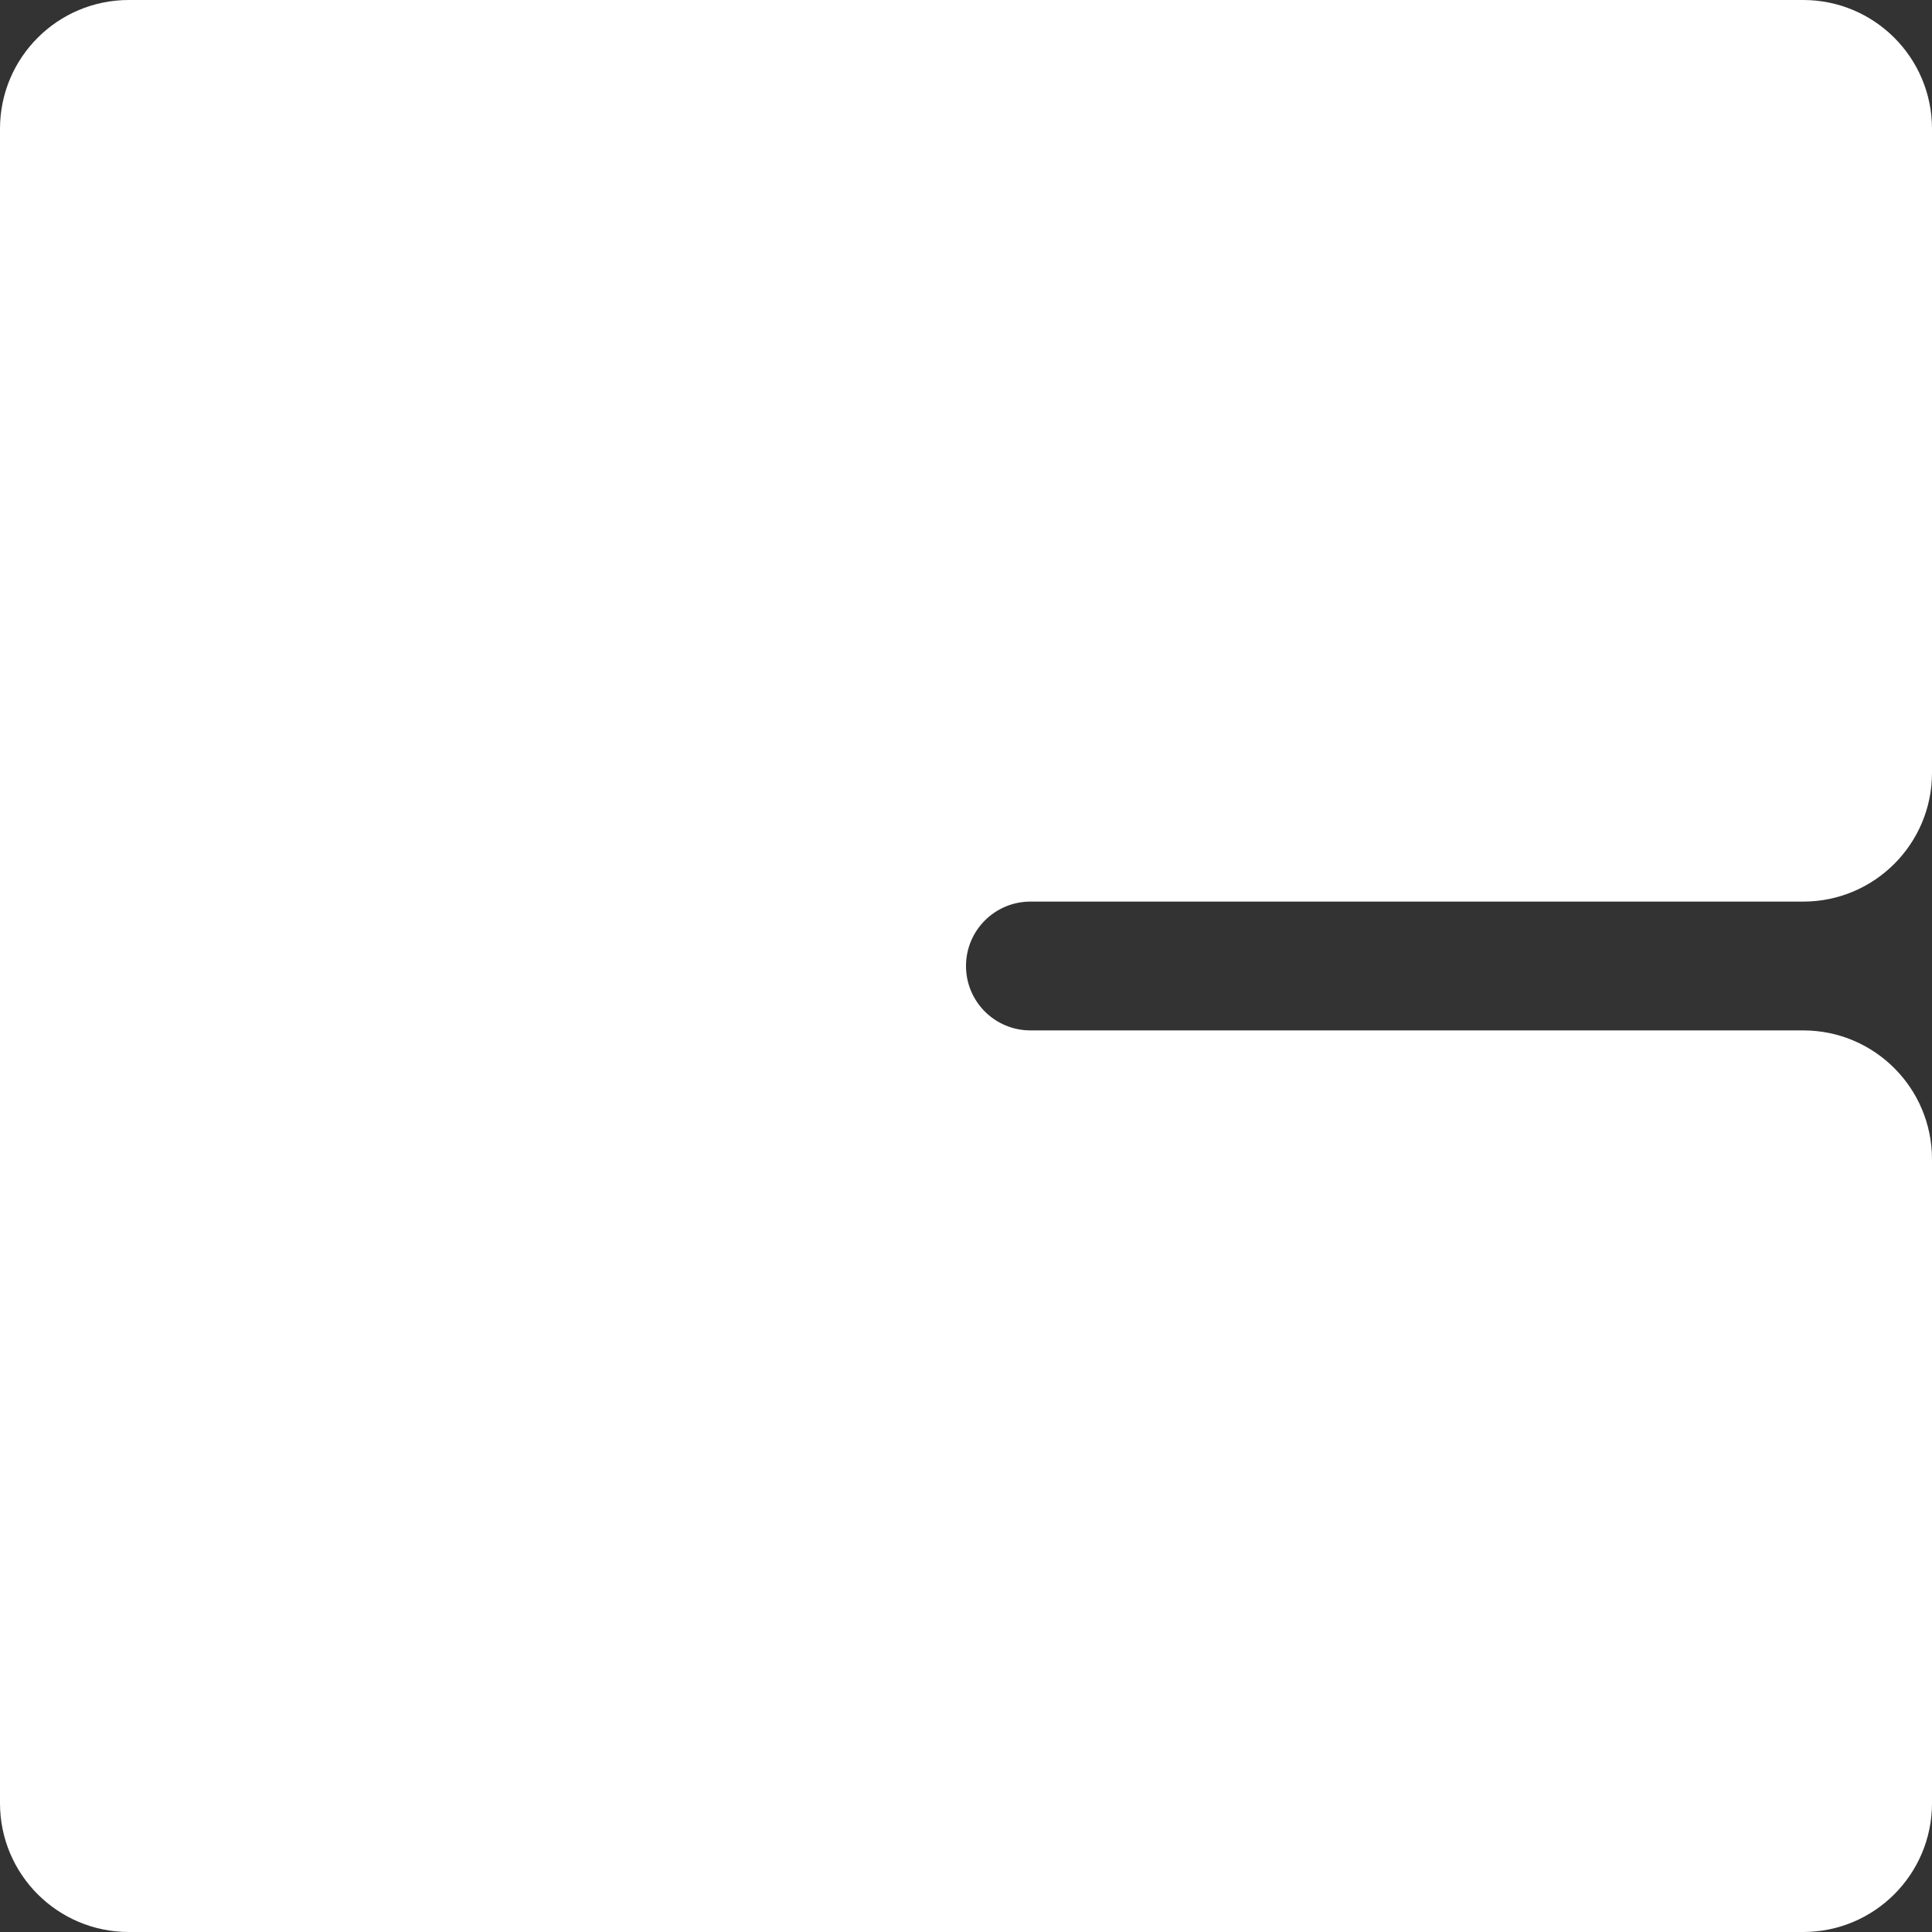 <svg width="30" height="30" viewBox="0 0 30 30" fill="none" xmlns="http://www.w3.org/2000/svg">
<rect x="0" y="0" width="30" height="30" fill="#333333" stroke="none"/>
<path fill-rule="evenodd" clip-rule="evenodd" d="M30 2C30 0.895 29.105 0 28 0H2C0.895 0 0 0.895 0 2V28C0 29.105 0.895 30 2 30H28C29.105 30 30 29.105 30 28V18C30 16.895 29.105 16 28 16H16C15.448 16 15 15.552 15 15C15 14.448 15.448 14 16 14L28 14C29.105 14 30 13.105 30 12V2Z" fill="white"/>
</svg>
